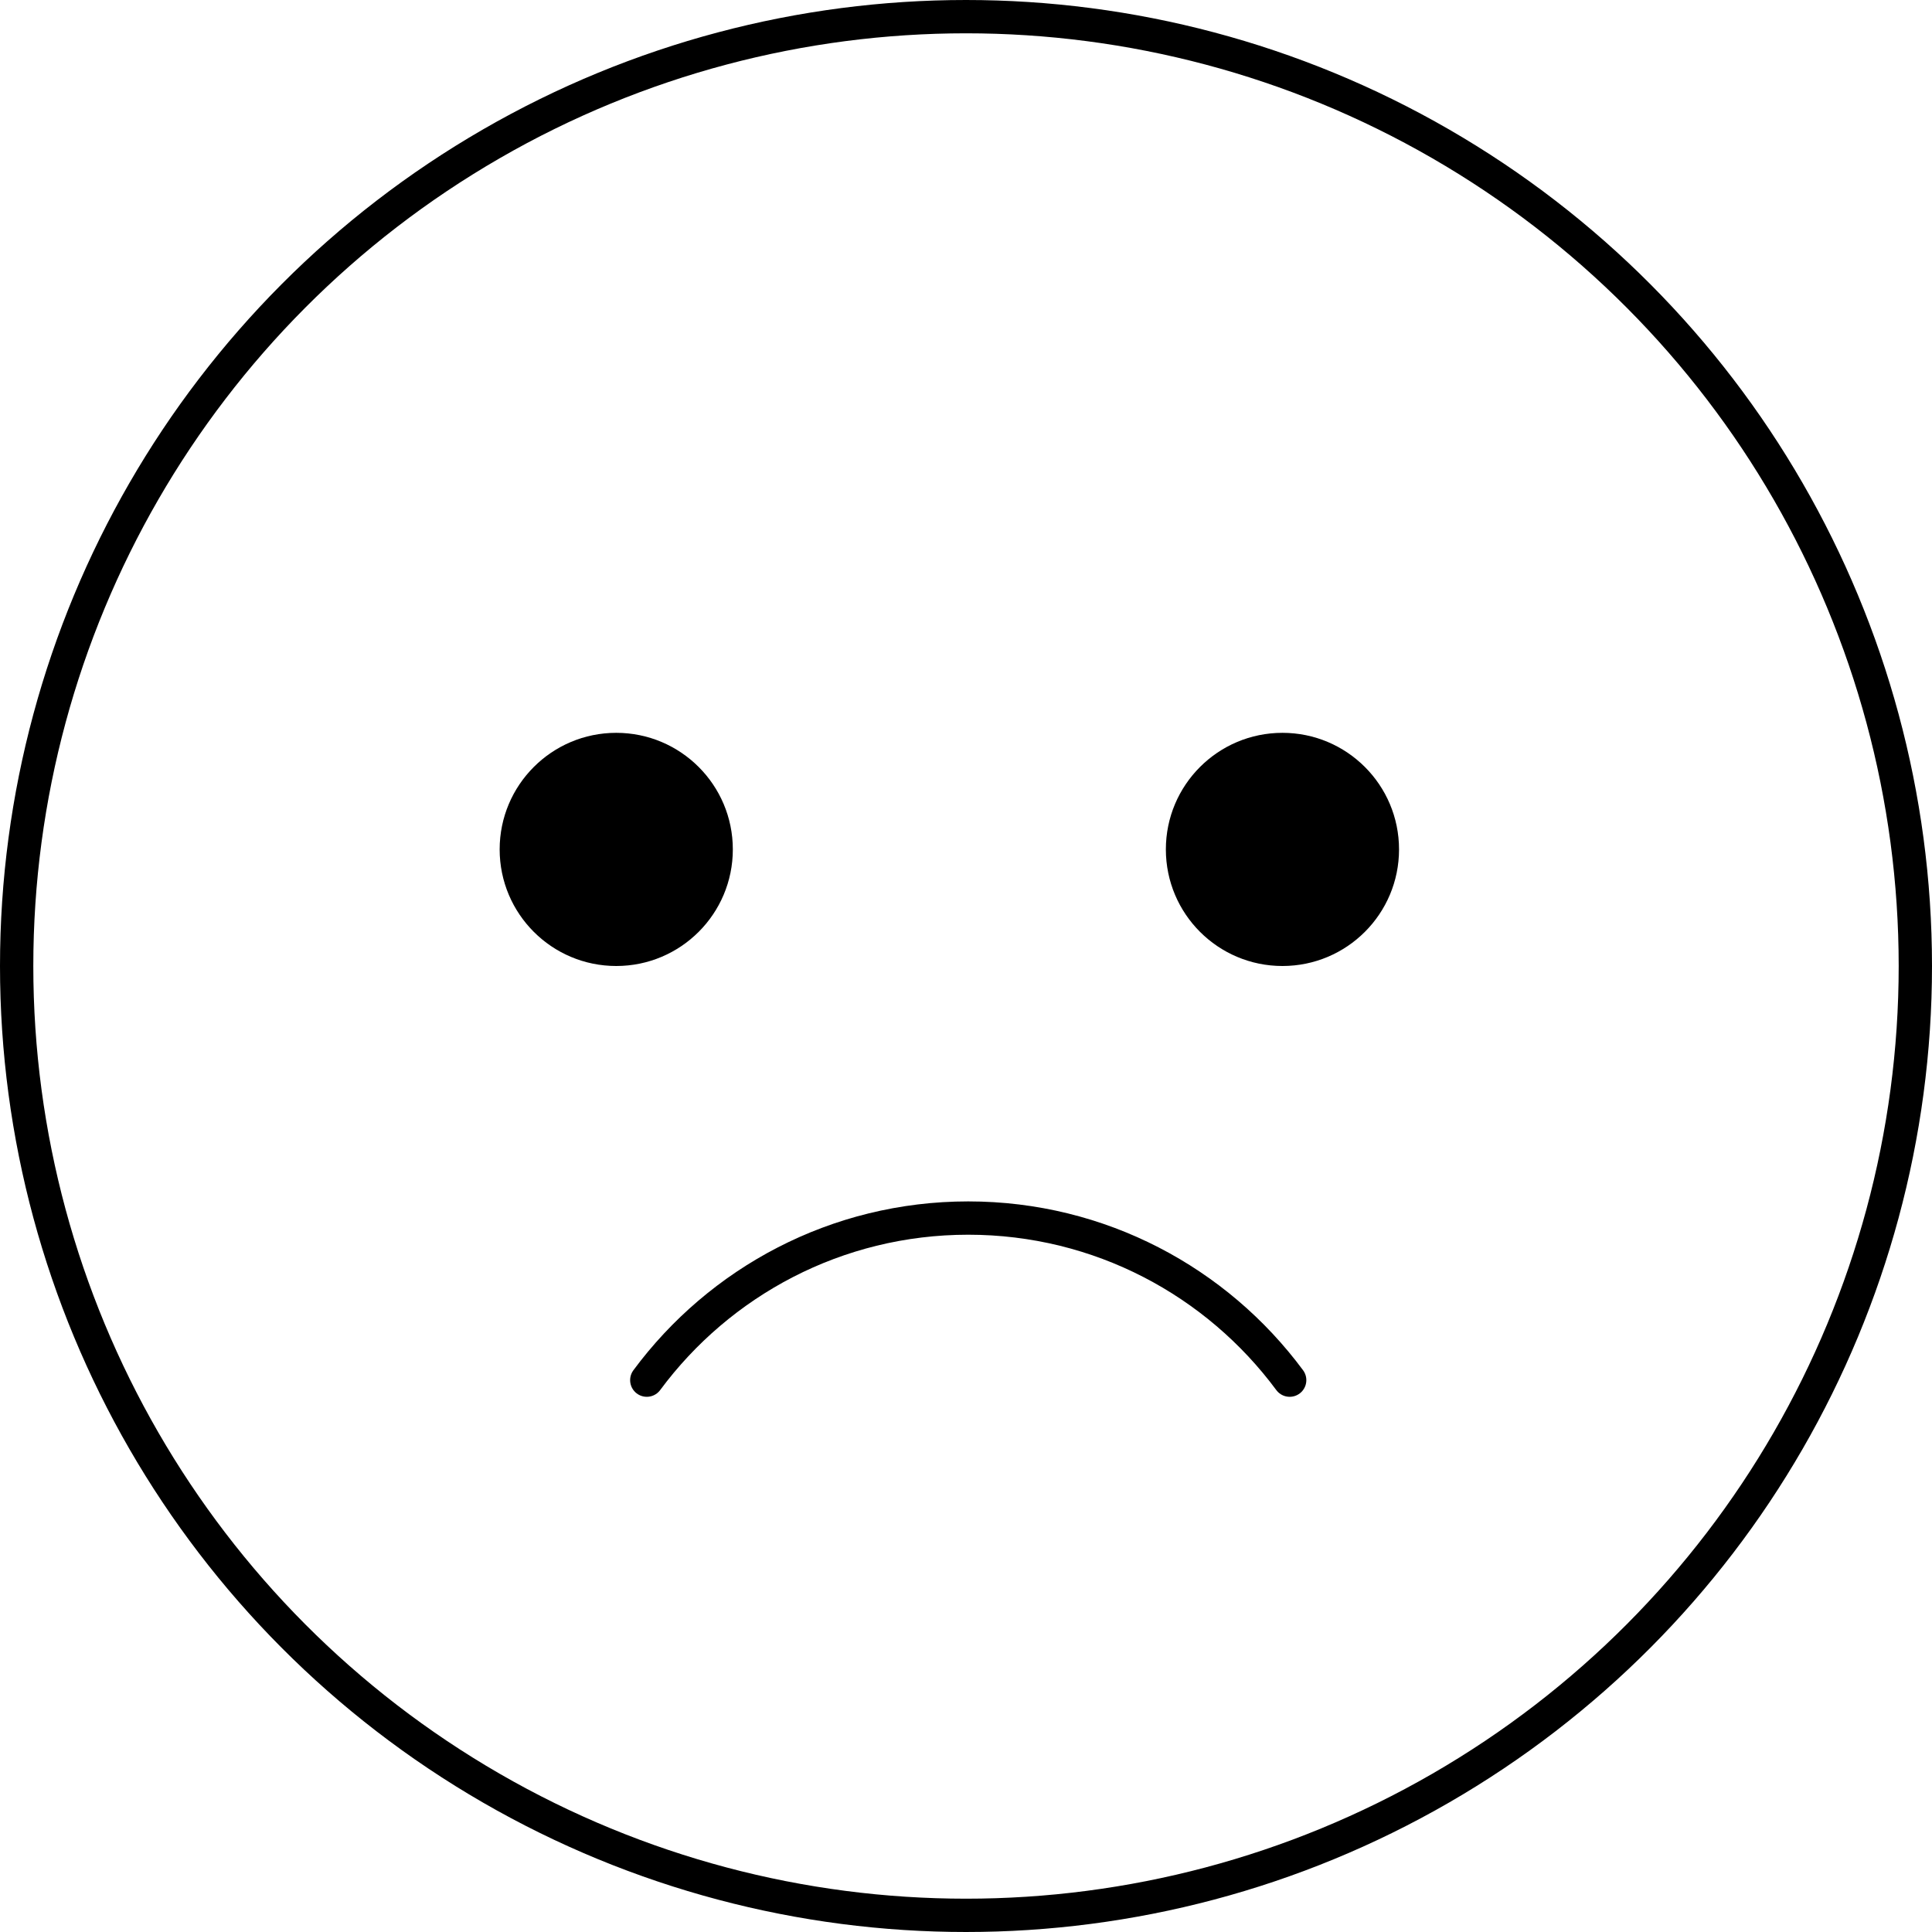 <?xml version="1.0" encoding="UTF-8"?>
<svg width="58px" height="58px" viewBox="0 0 58 58" version="1.1" xmlns="http://www.w3.org/2000/svg" xmlns:xlink="http://www.w3.org/1999/xlink">
    <title>Group Copy</title>
    <g id="Working-Spaces" stroke="none" stroke-width="1" fill="none" fill-rule="evenodd">
        <g id="Question" transform="translate(-263, -536)">
            <g id="Group-Copy" transform="translate(263, 536)">
                <circle id="Oval" stroke="#000000" cx="29" cy="29" r="28.5"></circle>
                <path d="M26.634,48.65 C29.586,46.464 31.5,42.955 31.5,39 C31.5,35.045 29.586,31.536 26.634,29.35" id="Oval-Copy-3" stroke="#000000" stroke-linecap="round" transform="translate(29.067, 39) rotate(270) translate(-29.067, -39) "></path>
                <circle id="Oval-Copy" fill="#000000" cx="18.5" cy="25.5" r="3.5"></circle>
                <circle id="Oval-Copy-2" fill="#000000" cx="38.5" cy="25.5" r="3.5"></circle>
            </g>
        </g>
    </g>
</svg>